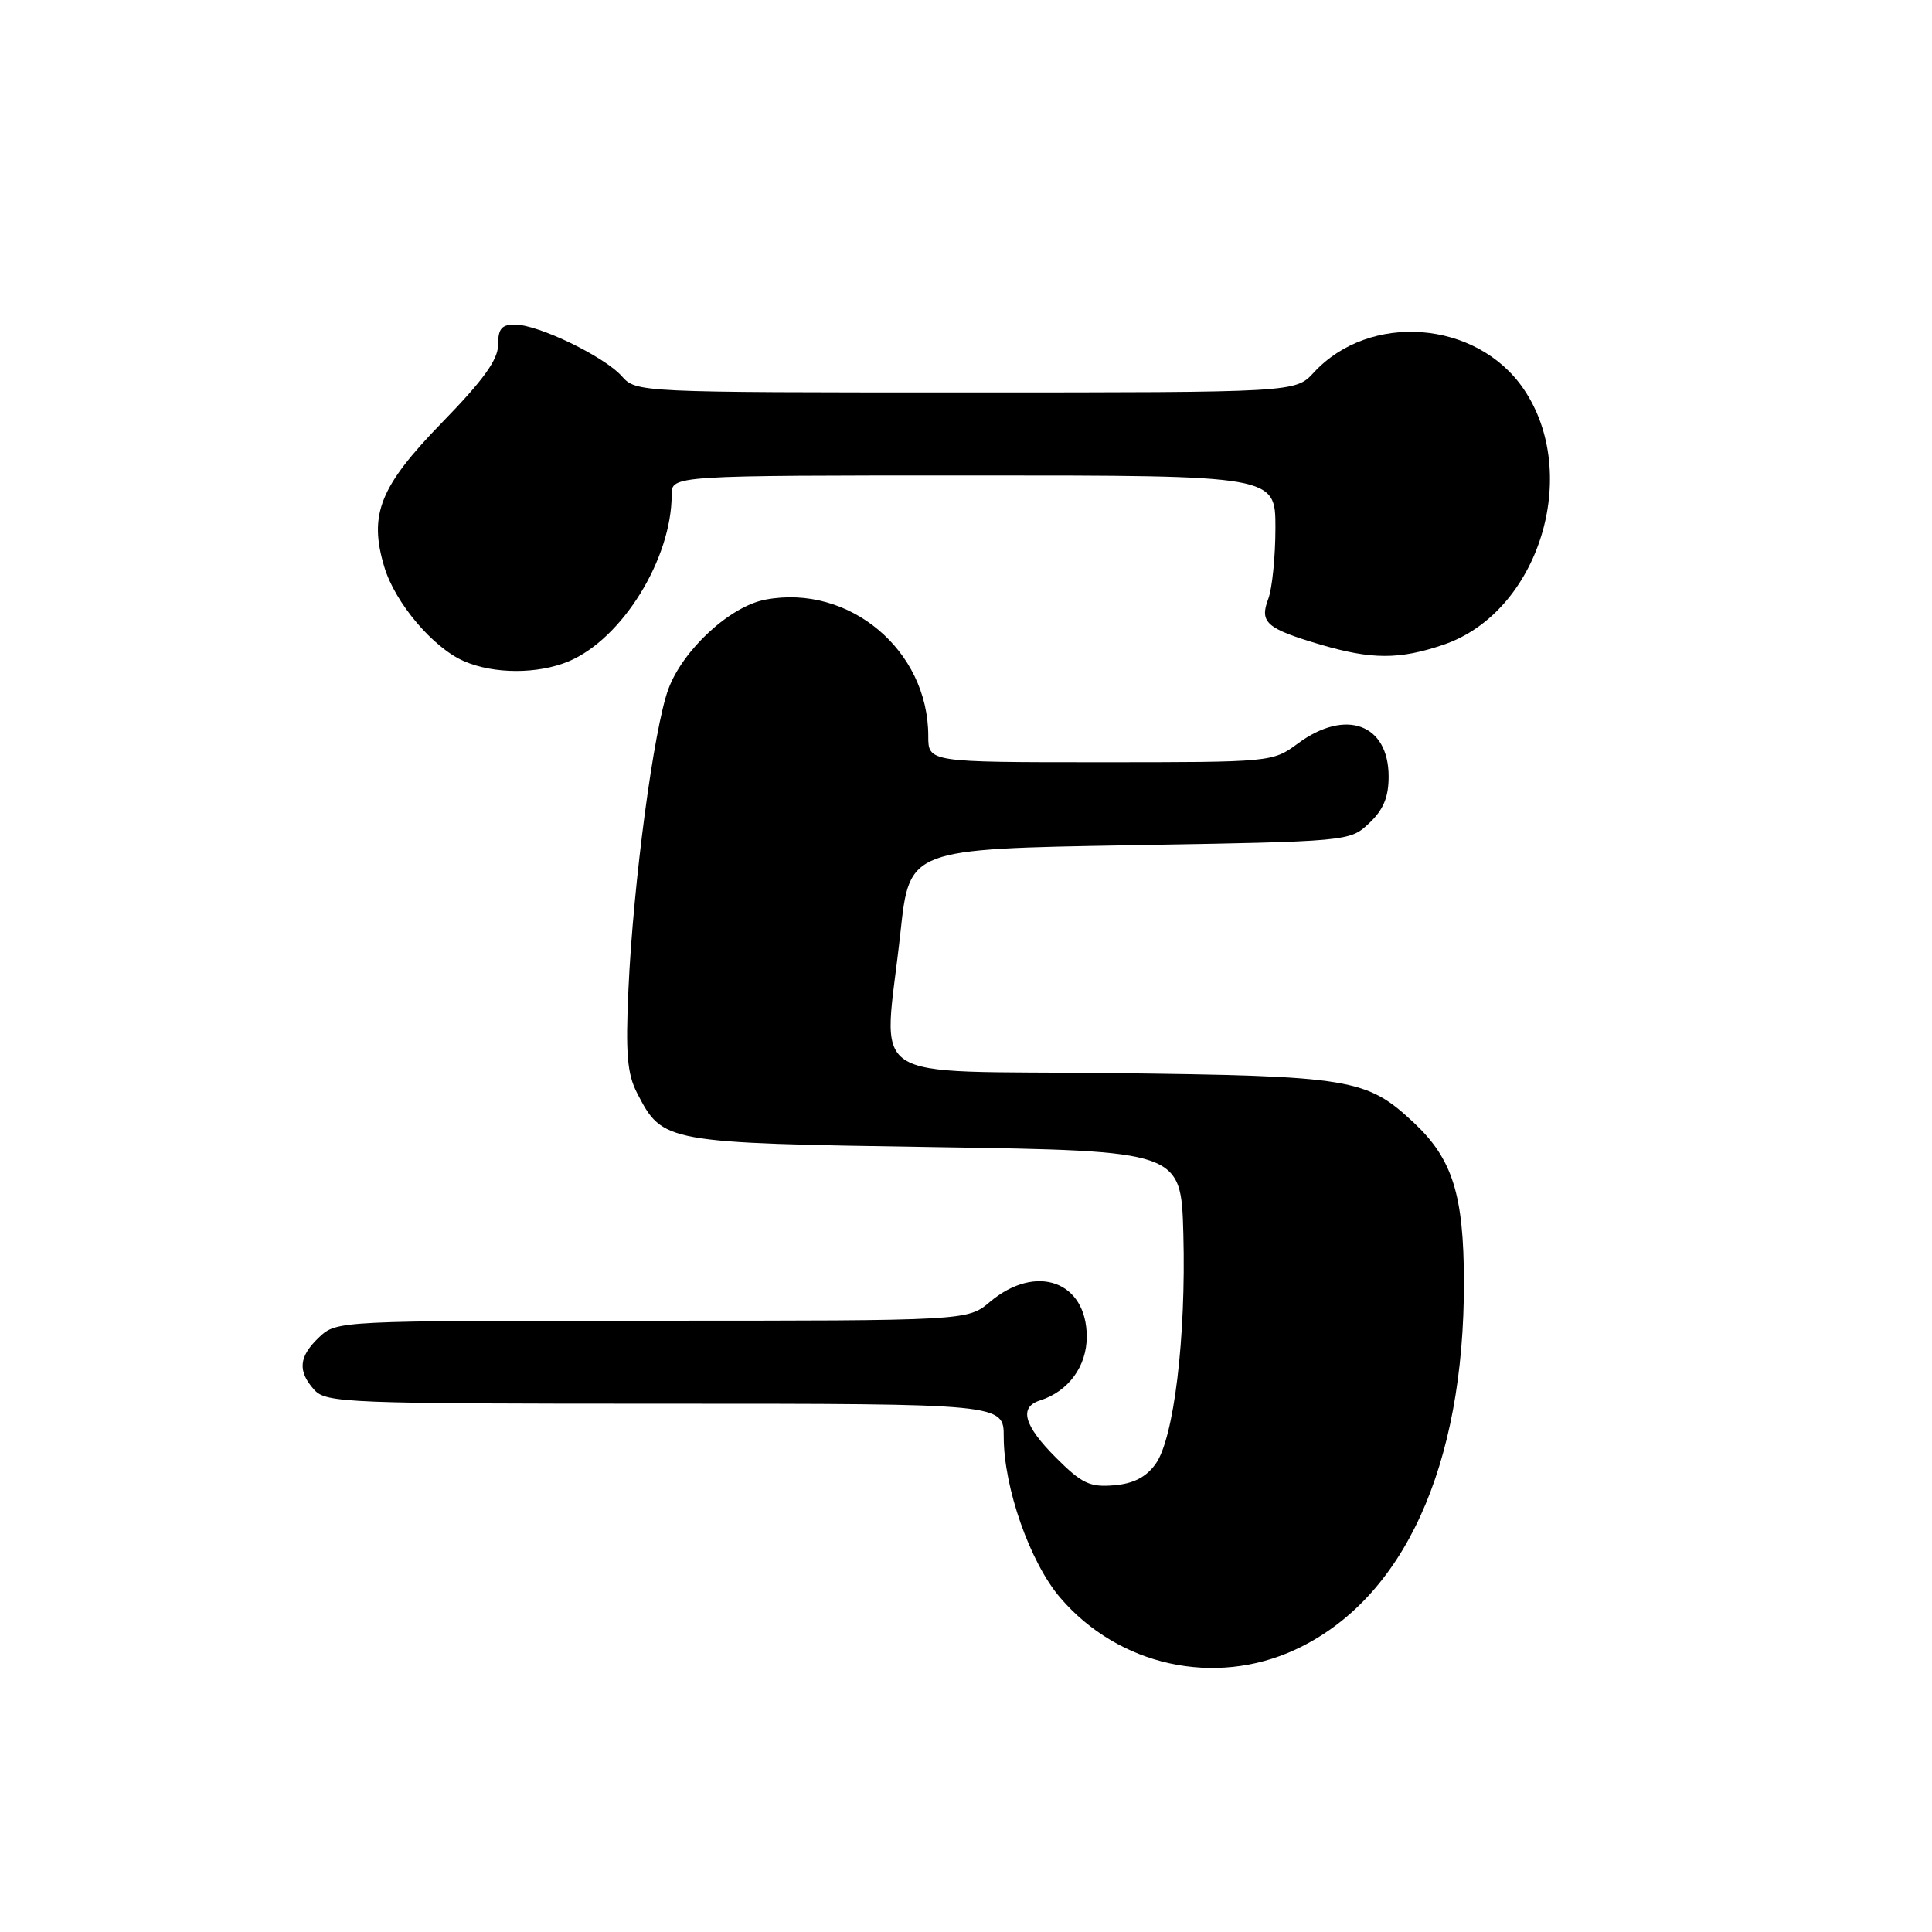 <?xml version="1.0" encoding="UTF-8" standalone="no"?>
<!DOCTYPE svg PUBLIC "-//W3C//DTD SVG 1.1//EN" "http://www.w3.org/Graphics/SVG/1.1/DTD/svg11.dtd" >
<svg xmlns="http://www.w3.org/2000/svg" xmlns:xlink="http://www.w3.org/1999/xlink" version="1.1" viewBox="0 0 256 256">
 <g >
 <path fill="currentColor"
d=" M 171.67 218.57 C 185.98 211.91 194.03 194.31 193.98 169.79 C 193.95 158.32 192.46 153.57 187.38 148.80 C 181.06 142.88 179.16 142.57 147.25 142.19 C 113.69 141.79 117.10 144.07 119.32 123.50 C 120.51 112.50 120.51 112.50 149.68 112.00 C 178.84 111.50 178.84 111.50 181.42 109.08 C 183.30 107.31 184.00 105.64 184.00 102.90 C 184.00 95.93 178.31 93.85 172.00 98.50 C 168.62 100.99 168.56 101.00 145.81 101.00 C 123.00 101.00 123.00 101.00 123.00 97.52 C 123.00 86.15 112.52 77.37 101.44 79.45 C 96.75 80.32 90.50 86.08 88.56 91.31 C 86.64 96.51 83.91 116.98 83.27 131.10 C 82.88 139.61 83.11 142.31 84.42 144.84 C 87.82 151.42 87.99 151.45 123.95 152.00 C 156.50 152.50 156.50 152.50 156.80 163.50 C 157.17 177.20 155.55 190.64 153.11 194.00 C 151.85 195.74 150.17 196.60 147.60 196.81 C 144.41 197.08 143.34 196.57 139.95 193.18 C 135.65 188.89 134.98 186.46 137.82 185.56 C 141.57 184.37 144.00 181.05 144.00 177.12 C 144.00 169.78 137.29 167.36 131.18 172.50 C 128.21 175.00 128.21 175.00 86.42 175.00 C 44.89 175.00 44.61 175.01 42.31 177.17 C 39.58 179.75 39.40 181.67 41.65 184.17 C 43.21 185.89 45.98 186.00 88.15 186.00 C 133.00 186.00 133.00 186.00 133.00 190.39 C 133.00 197.12 136.48 207.03 140.48 211.70 C 148.22 220.75 160.97 223.55 171.67 218.57 Z  M 75.33 87.64 C 82.43 84.67 89.00 74.06 89.00 65.56 C 89.00 63.00 89.00 63.00 129.00 63.00 C 169.00 63.00 169.00 63.00 169.00 69.93 C 169.00 73.75 168.57 77.99 168.05 79.36 C 166.87 82.48 167.80 83.29 174.93 85.40 C 181.76 87.41 185.42 87.42 191.29 85.42 C 203.89 81.12 209.60 62.80 201.86 51.50 C 195.64 42.43 181.48 41.34 174.08 49.37 C 171.65 52.00 171.65 52.00 127.98 52.00 C 84.61 52.00 84.30 51.99 82.40 49.86 C 80.09 47.25 71.35 43.02 68.25 43.01 C 66.47 43.00 66.00 43.56 66.00 45.68 C 66.00 47.66 64.06 50.35 58.58 55.98 C 50.32 64.47 48.84 68.17 50.92 75.11 C 52.34 79.87 57.37 85.82 61.48 87.61 C 65.43 89.33 71.25 89.34 75.33 87.64 Z "/>
</g>
</svg>
